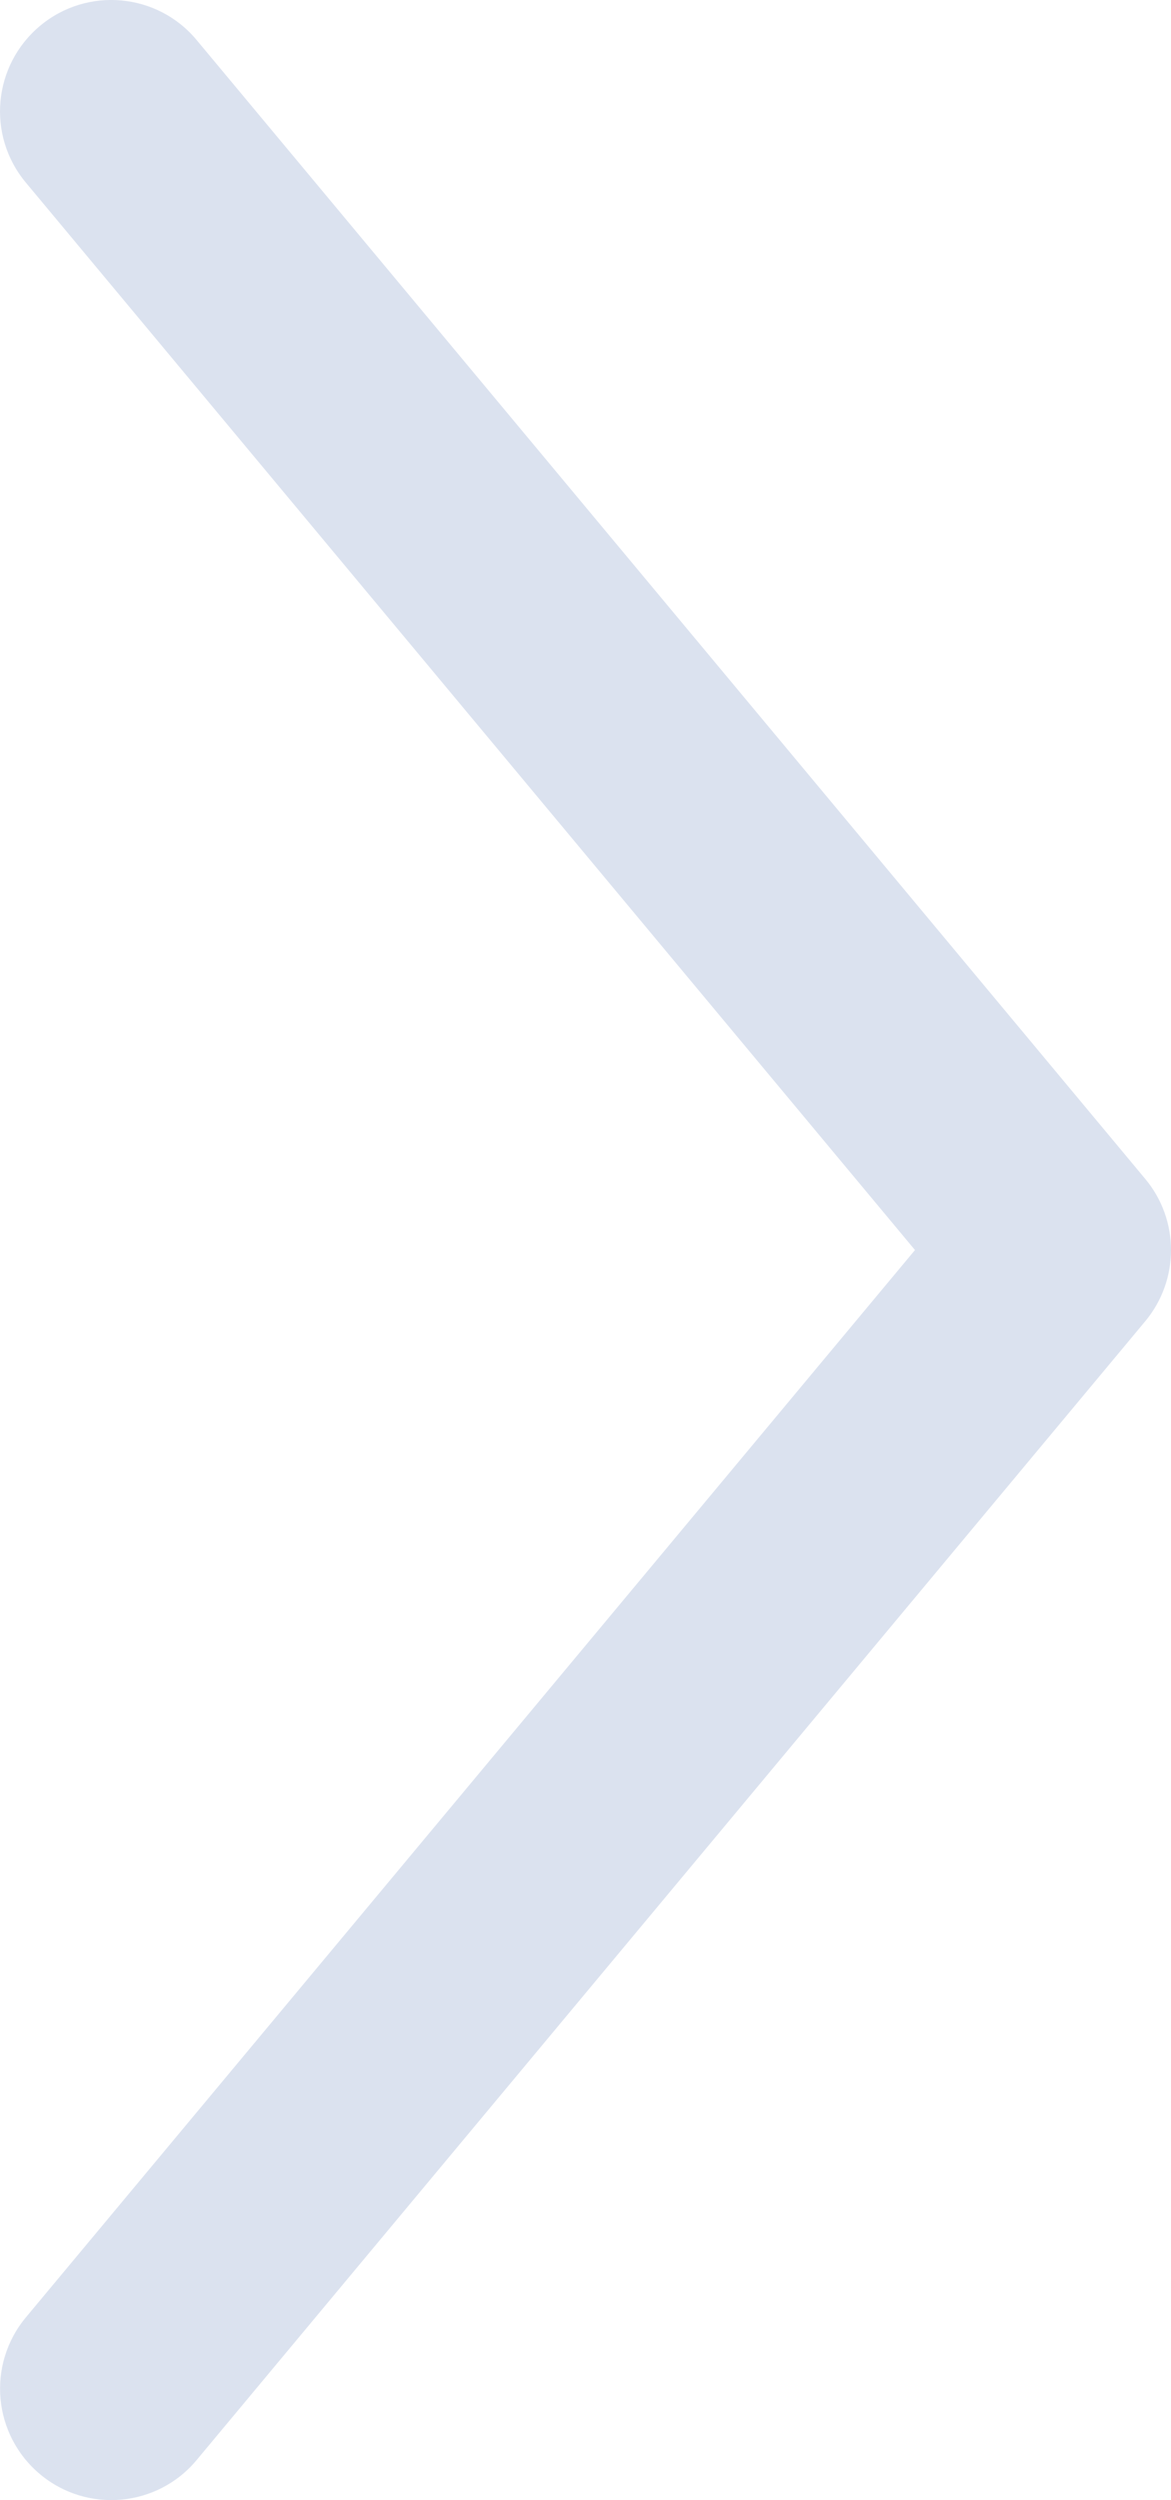 <?xml version="1.0" encoding="UTF-8" standalone="no"?>
<svg
   xmlns:dc="http://purl.org/dc/elements/1.1/"
   xmlns:cc="http://creativecommons.org/ns#"
   xmlns:rdf="http://www.w3.org/1999/02/22-rdf-syntax-ns#"
   xmlns:svg="http://www.w3.org/2000/svg"
   xmlns="http://www.w3.org/2000/svg"
   xmlns:sodipodi="http://sodipodi.sourceforge.net/DTD/sodipodi-0.dtd"
   xmlns:inkscape="http://www.inkscape.org/namespaces/inkscape"
   inkscape:version="1.0 (4035a4f, 2020-05-01)"
   height="72.001"
   width="33.751"
   sodipodi:docname="next-arrow.svg"
   id="svg951"
   xml:space="preserve"
   enable-background="new 0 0 100 100"
   viewBox="0 0 33.751 72.001"
   y="0px"
   x="0px"
   version="1.1"><defs
     id="defs955" /><sodipodi:namedview
     inkscape:current-layer="svg951"
     inkscape:window-maximized="0"
     inkscape:window-y="23"
     inkscape:window-x="0"
     inkscape:cy="44.336598"
     inkscape:cx="-3.3260697"
     inkscape:zoom="4.585517"
     fit-margin-bottom="0"
     fit-margin-right="0"
     fit-margin-left="0"
     fit-margin-top="0"
     showgrid="false"
     id="namedview953"
     inkscape:window-height="977"
     inkscape:window-width="1554"
     inkscape:pageshadow="2"
     inkscape:pageopacity="0"
     guidetolerance="10"
     gridtolerance="10"
     objecttolerance="10"
     borderopacity="1"
     bordercolor="#666666"
     pagecolor="#ffffff" /><g
     transform="translate(-33.249,-13)"
     id="g945"><path
     style="fill:#dbe2ef" 
       id="path943"
       d="M 66.254,46.947 38.916,14.152 c -1.131,-1.359 -3.154,-1.543 -4.512,-0.408 -1.361,1.137 -1.545,3.152 -0.412,4.512 L 59.621,49 33.992,79.742 c -1.131,1.363 -0.947,3.379 0.412,4.514 1.357,1.135 3.381,0.951 4.512,-0.408 L 66.254,51.055 C 66.752,50.459 67,49.729 67,49 67,48.27 66.752,47.541 66.254,46.947 Z" /></g></svg>
